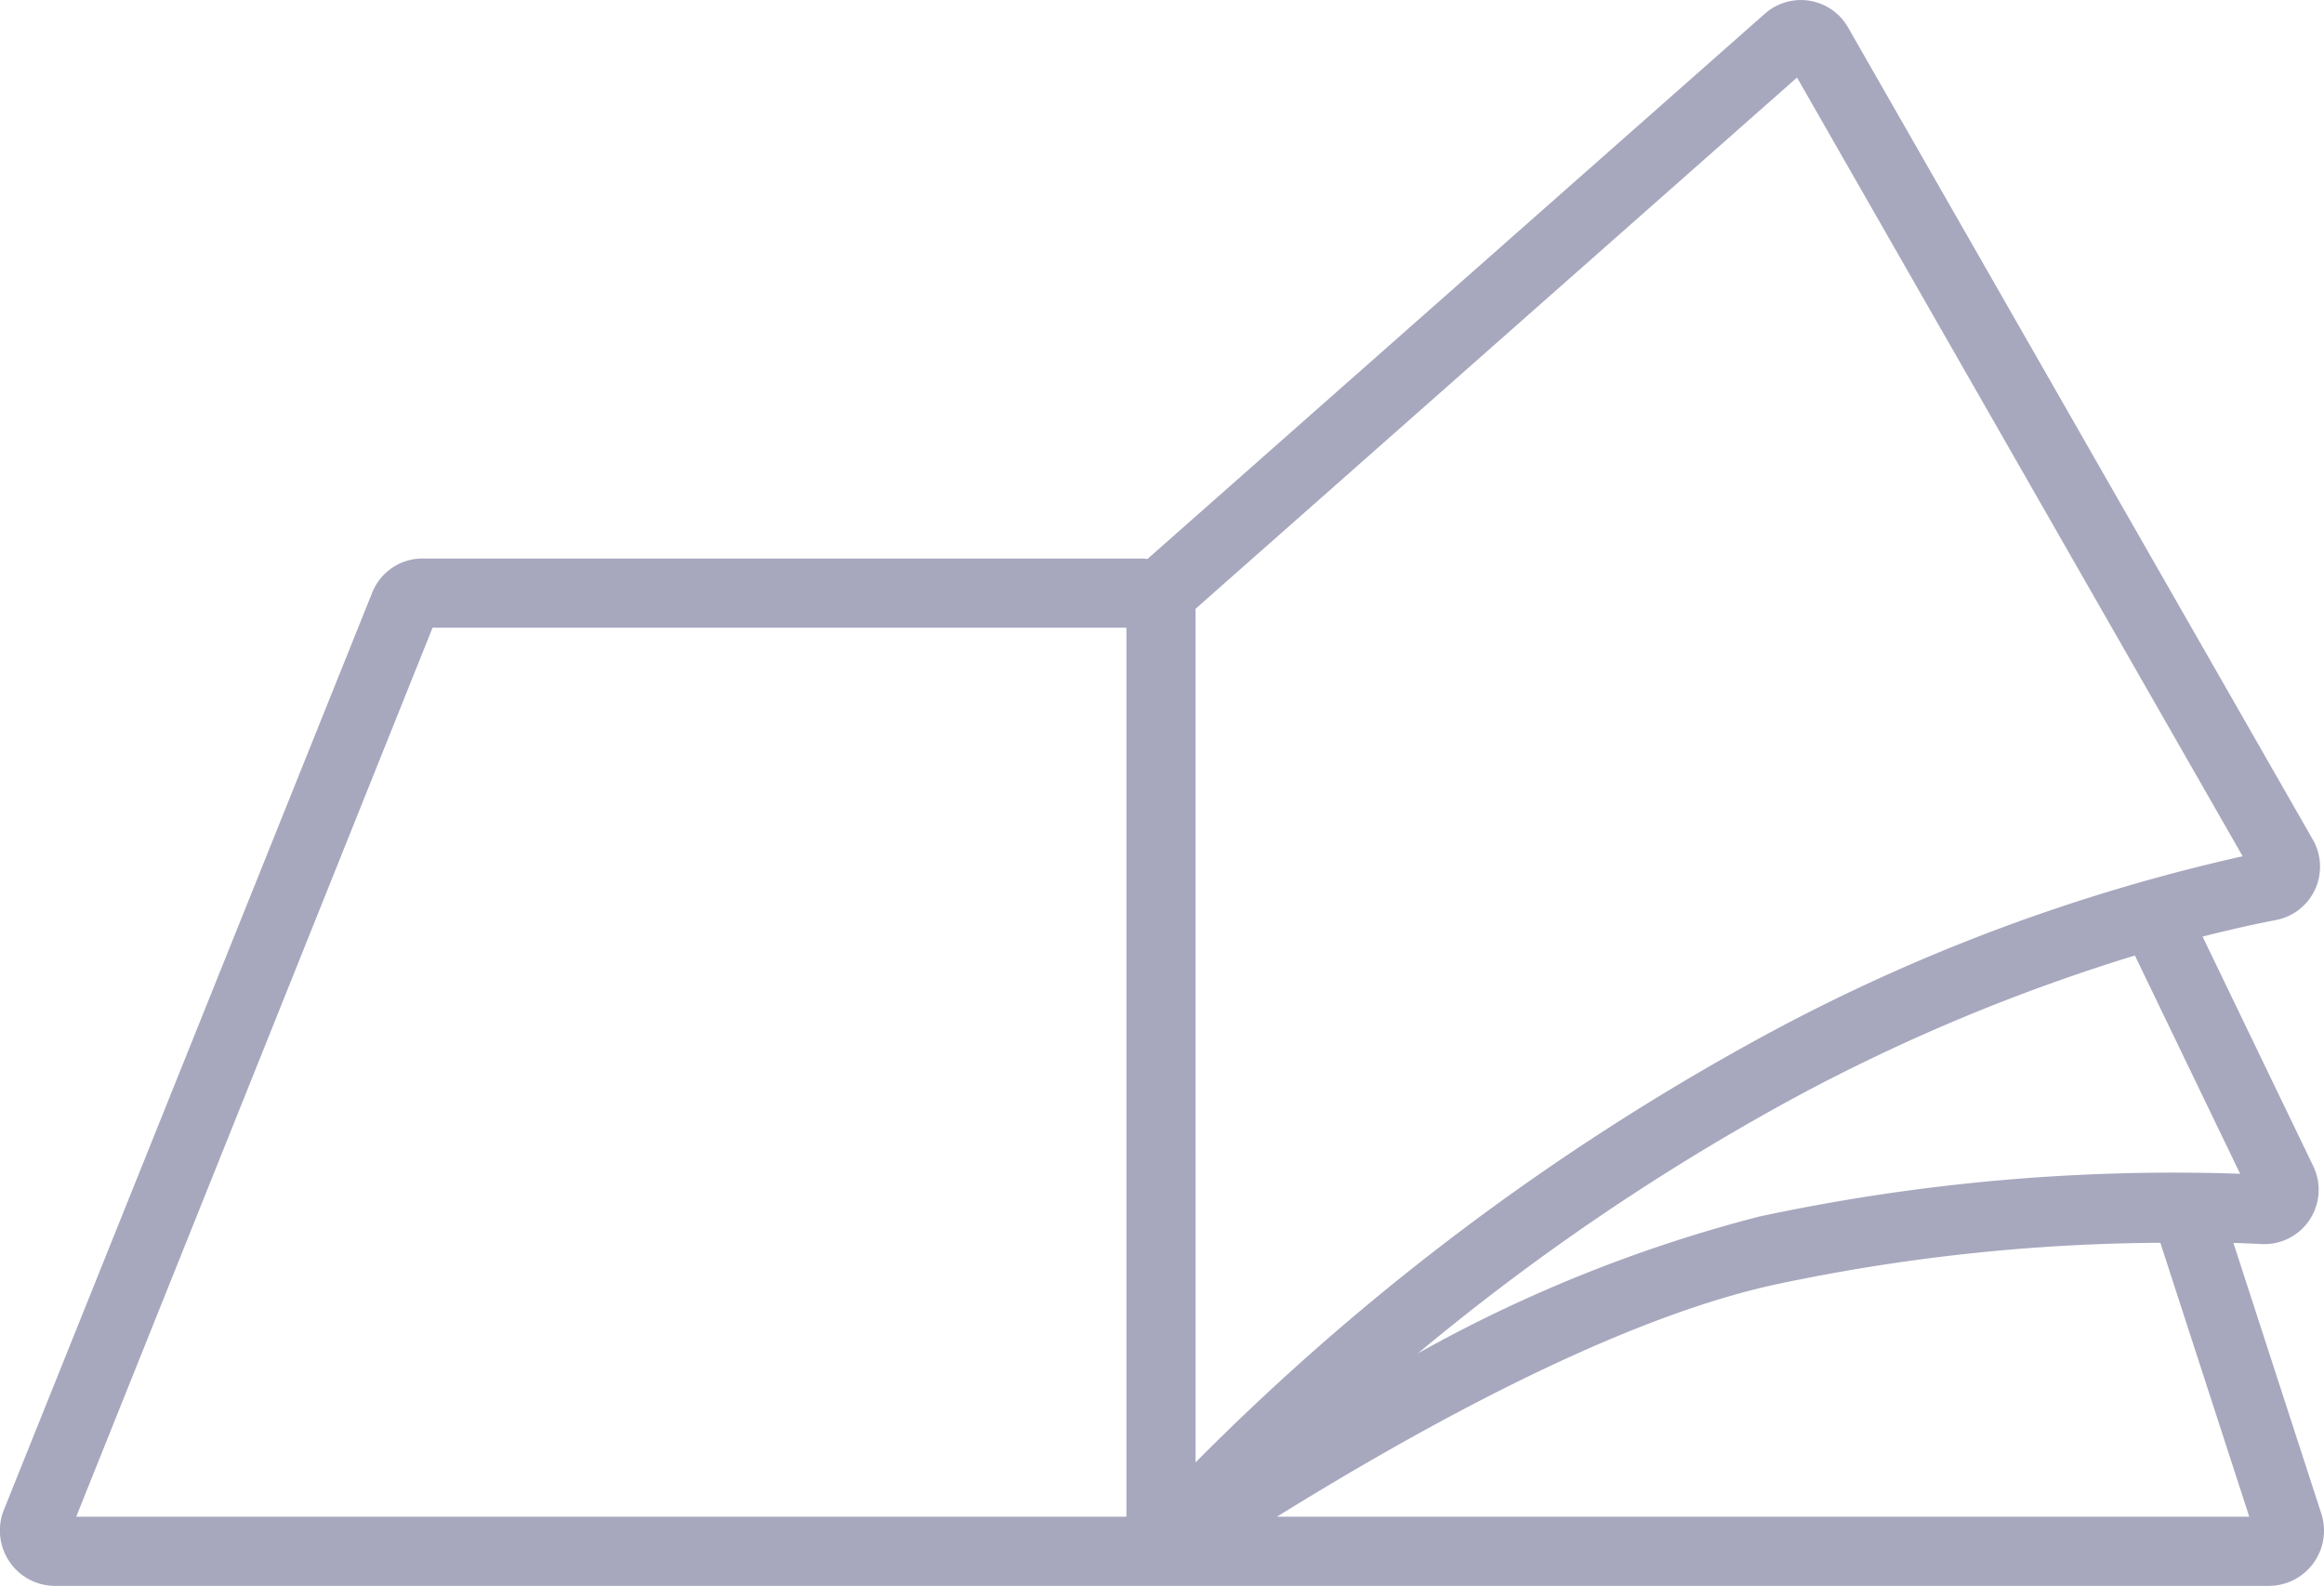 <svg xmlns="http://www.w3.org/2000/svg" width="51.051" height="34.834" viewBox="0 0 51.051 34.834">
  <path id="book" d="M22.109,134.745H70.774a1.213,1.213,0,0,0,1.135-1.583l-1.932-5.95c.234.008.441.016.615.025a1.194,1.194,0,0,0,1.139-1.711L69.3,120.484c.68-.174,1.227-.29,1.612-.364a1.193,1.193,0,0,0,.81-1.765h0L61.511,100.512a1.193,1.193,0,0,0-1.826-.3L46.122,112.189a1.189,1.189,0,0,0-.137-.01H30.2a1.189,1.189,0,0,0-1.108.75L21,133.079a1.22,1.22,0,0,0,.119,1.127A1.205,1.205,0,0,0,22.109,134.745Zm26.857-1.519c2.628-1.627,7.222-4.284,10.925-5.095a41.76,41.76,0,0,1,8.481-.922l1.953,6.017Zm21.159-7.532c-.336-.012-.736-.022-1.187-.025H68.9a43.538,43.538,0,0,0-9.337.964,31.379,31.379,0,0,0-7.5,3.005,50.677,50.677,0,0,1,8.367-5.667,41.137,41.137,0,0,1,7.383-3.072Zm-22.947-12.41,13.213-11.67,9.789,17.105a40.711,40.711,0,0,0-10.462,3.914,53.764,53.764,0,0,0-12.539,9.4Zm-16.76.415H45.66v19.527H22.59Z" transform="translate(-20.916 -99.911)" fill="#a7a7be"/>
</svg>
